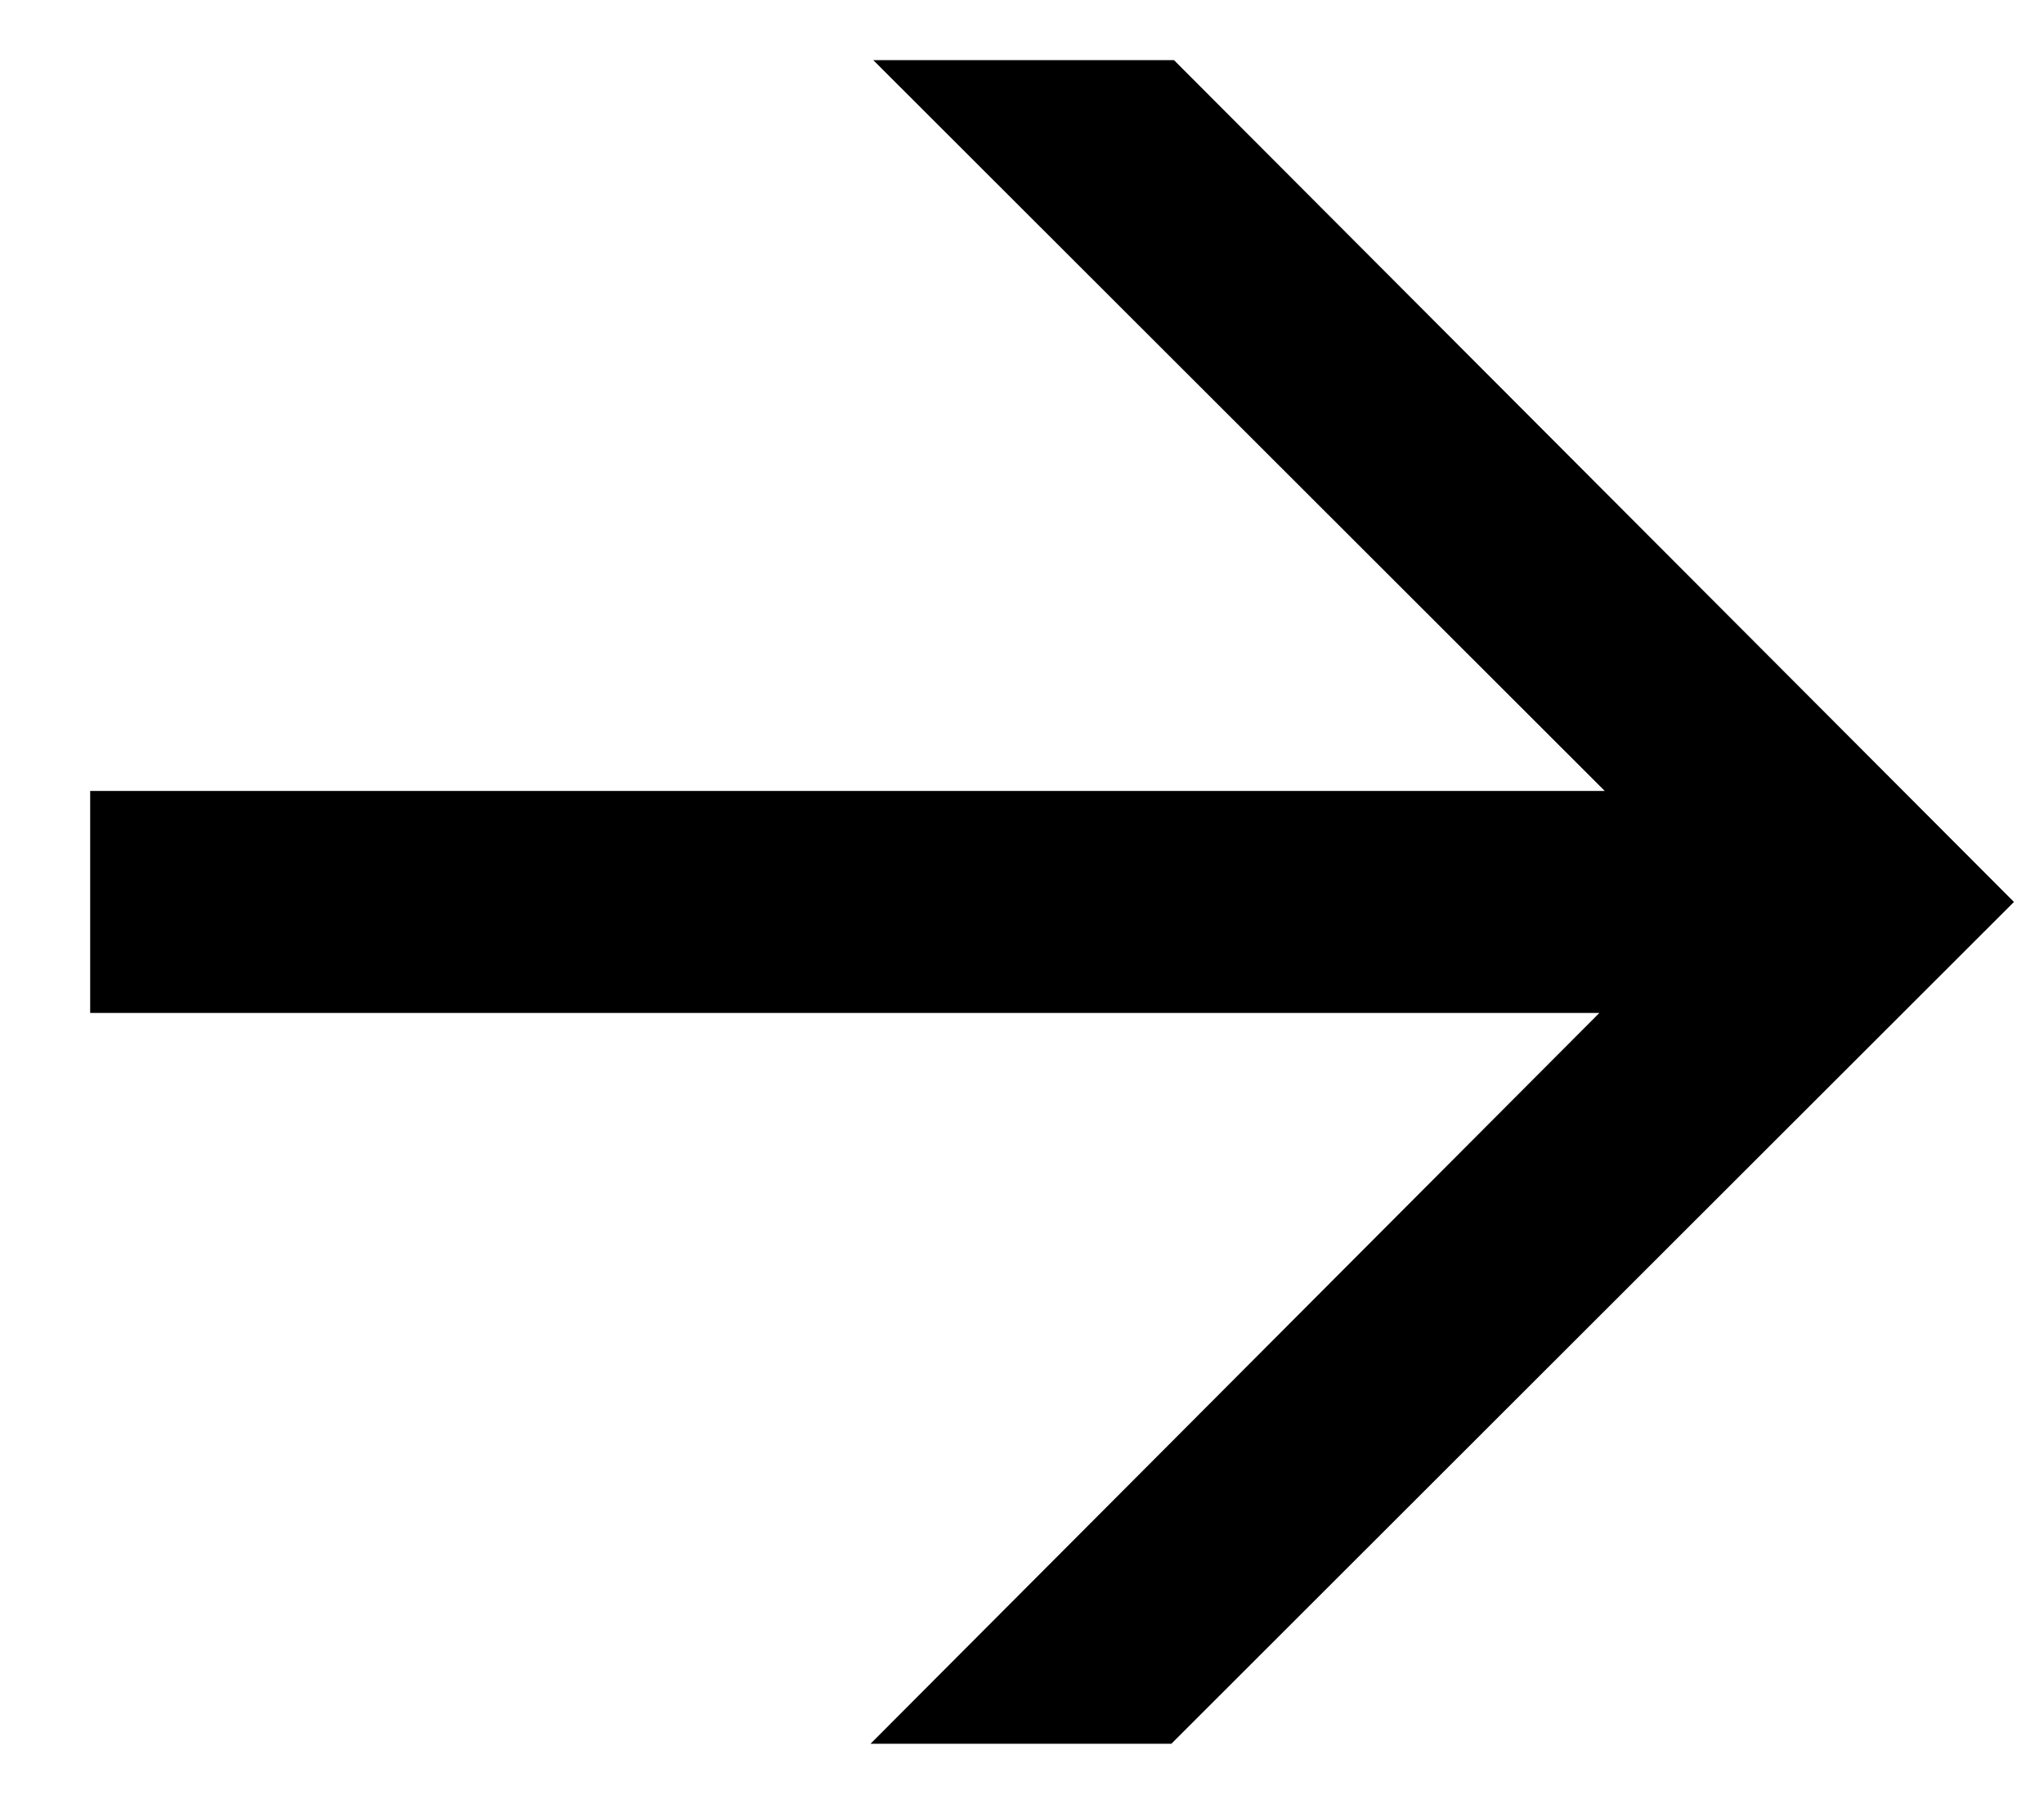 <svg width="17" height="15" viewBox="0 0 17 15" fill="none" xmlns="http://www.w3.org/2000/svg">
<path d="M16.75 7.5L9.742 14.5H7.24L13.302 8.423H0.75V6.577H13.347L7.263 0.5H9.764L16.75 7.5Z" fill="black"/>
</svg>
